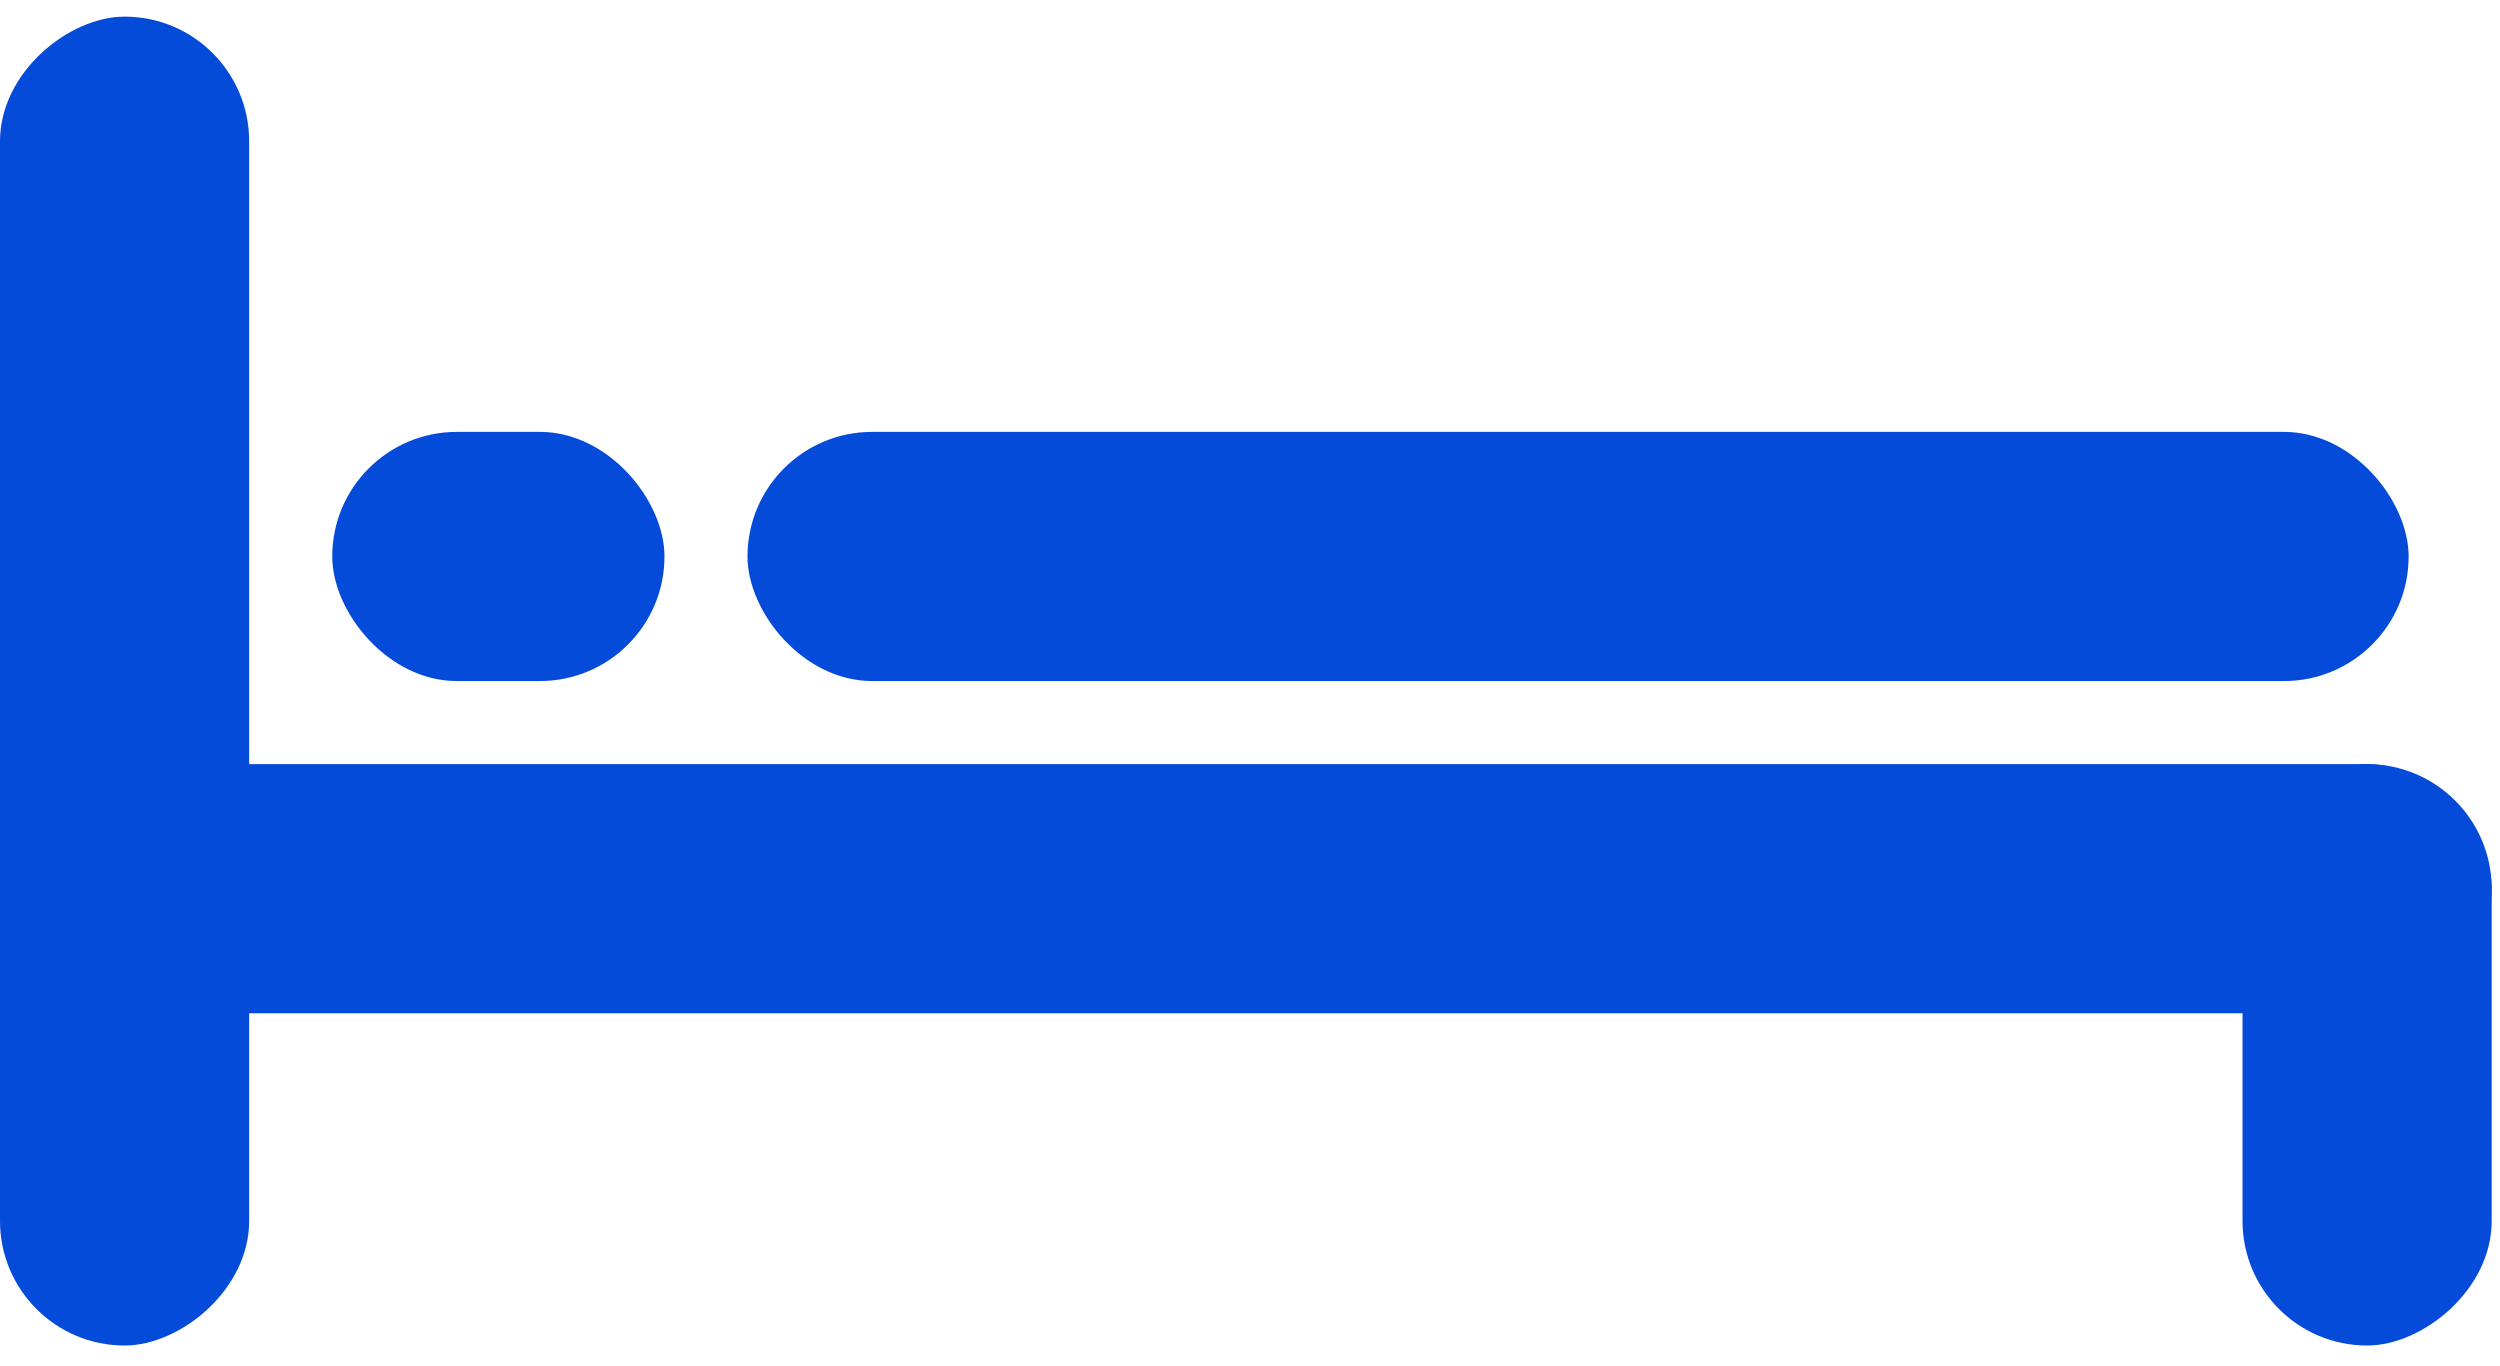 <svg width="86" height="47" viewBox="0 0 86 47" fill="none" xmlns="http://www.w3.org/2000/svg">
<rect x="2.857" y="26.286" width="82.857" height="8.571" rx="4.286" fill="#044BD9"/>
<rect y="46.286" width="45.714" height="8.571" rx="4.286" transform="rotate(-90 0 46.286)" fill="#044BD9"/>
<rect x="77.143" y="46.286" width="20" height="8.571" rx="4.286" transform="rotate(-90 77.143 46.286)" fill="#044BD9"/>
<rect x="25.714" y="14.857" width="57.143" height="8.571" rx="4.286" fill="#044BD9"/>
<rect x="11.429" y="14.857" width="11.429" height="8.571" rx="4.286" fill="#044BD9"/>
</svg>
